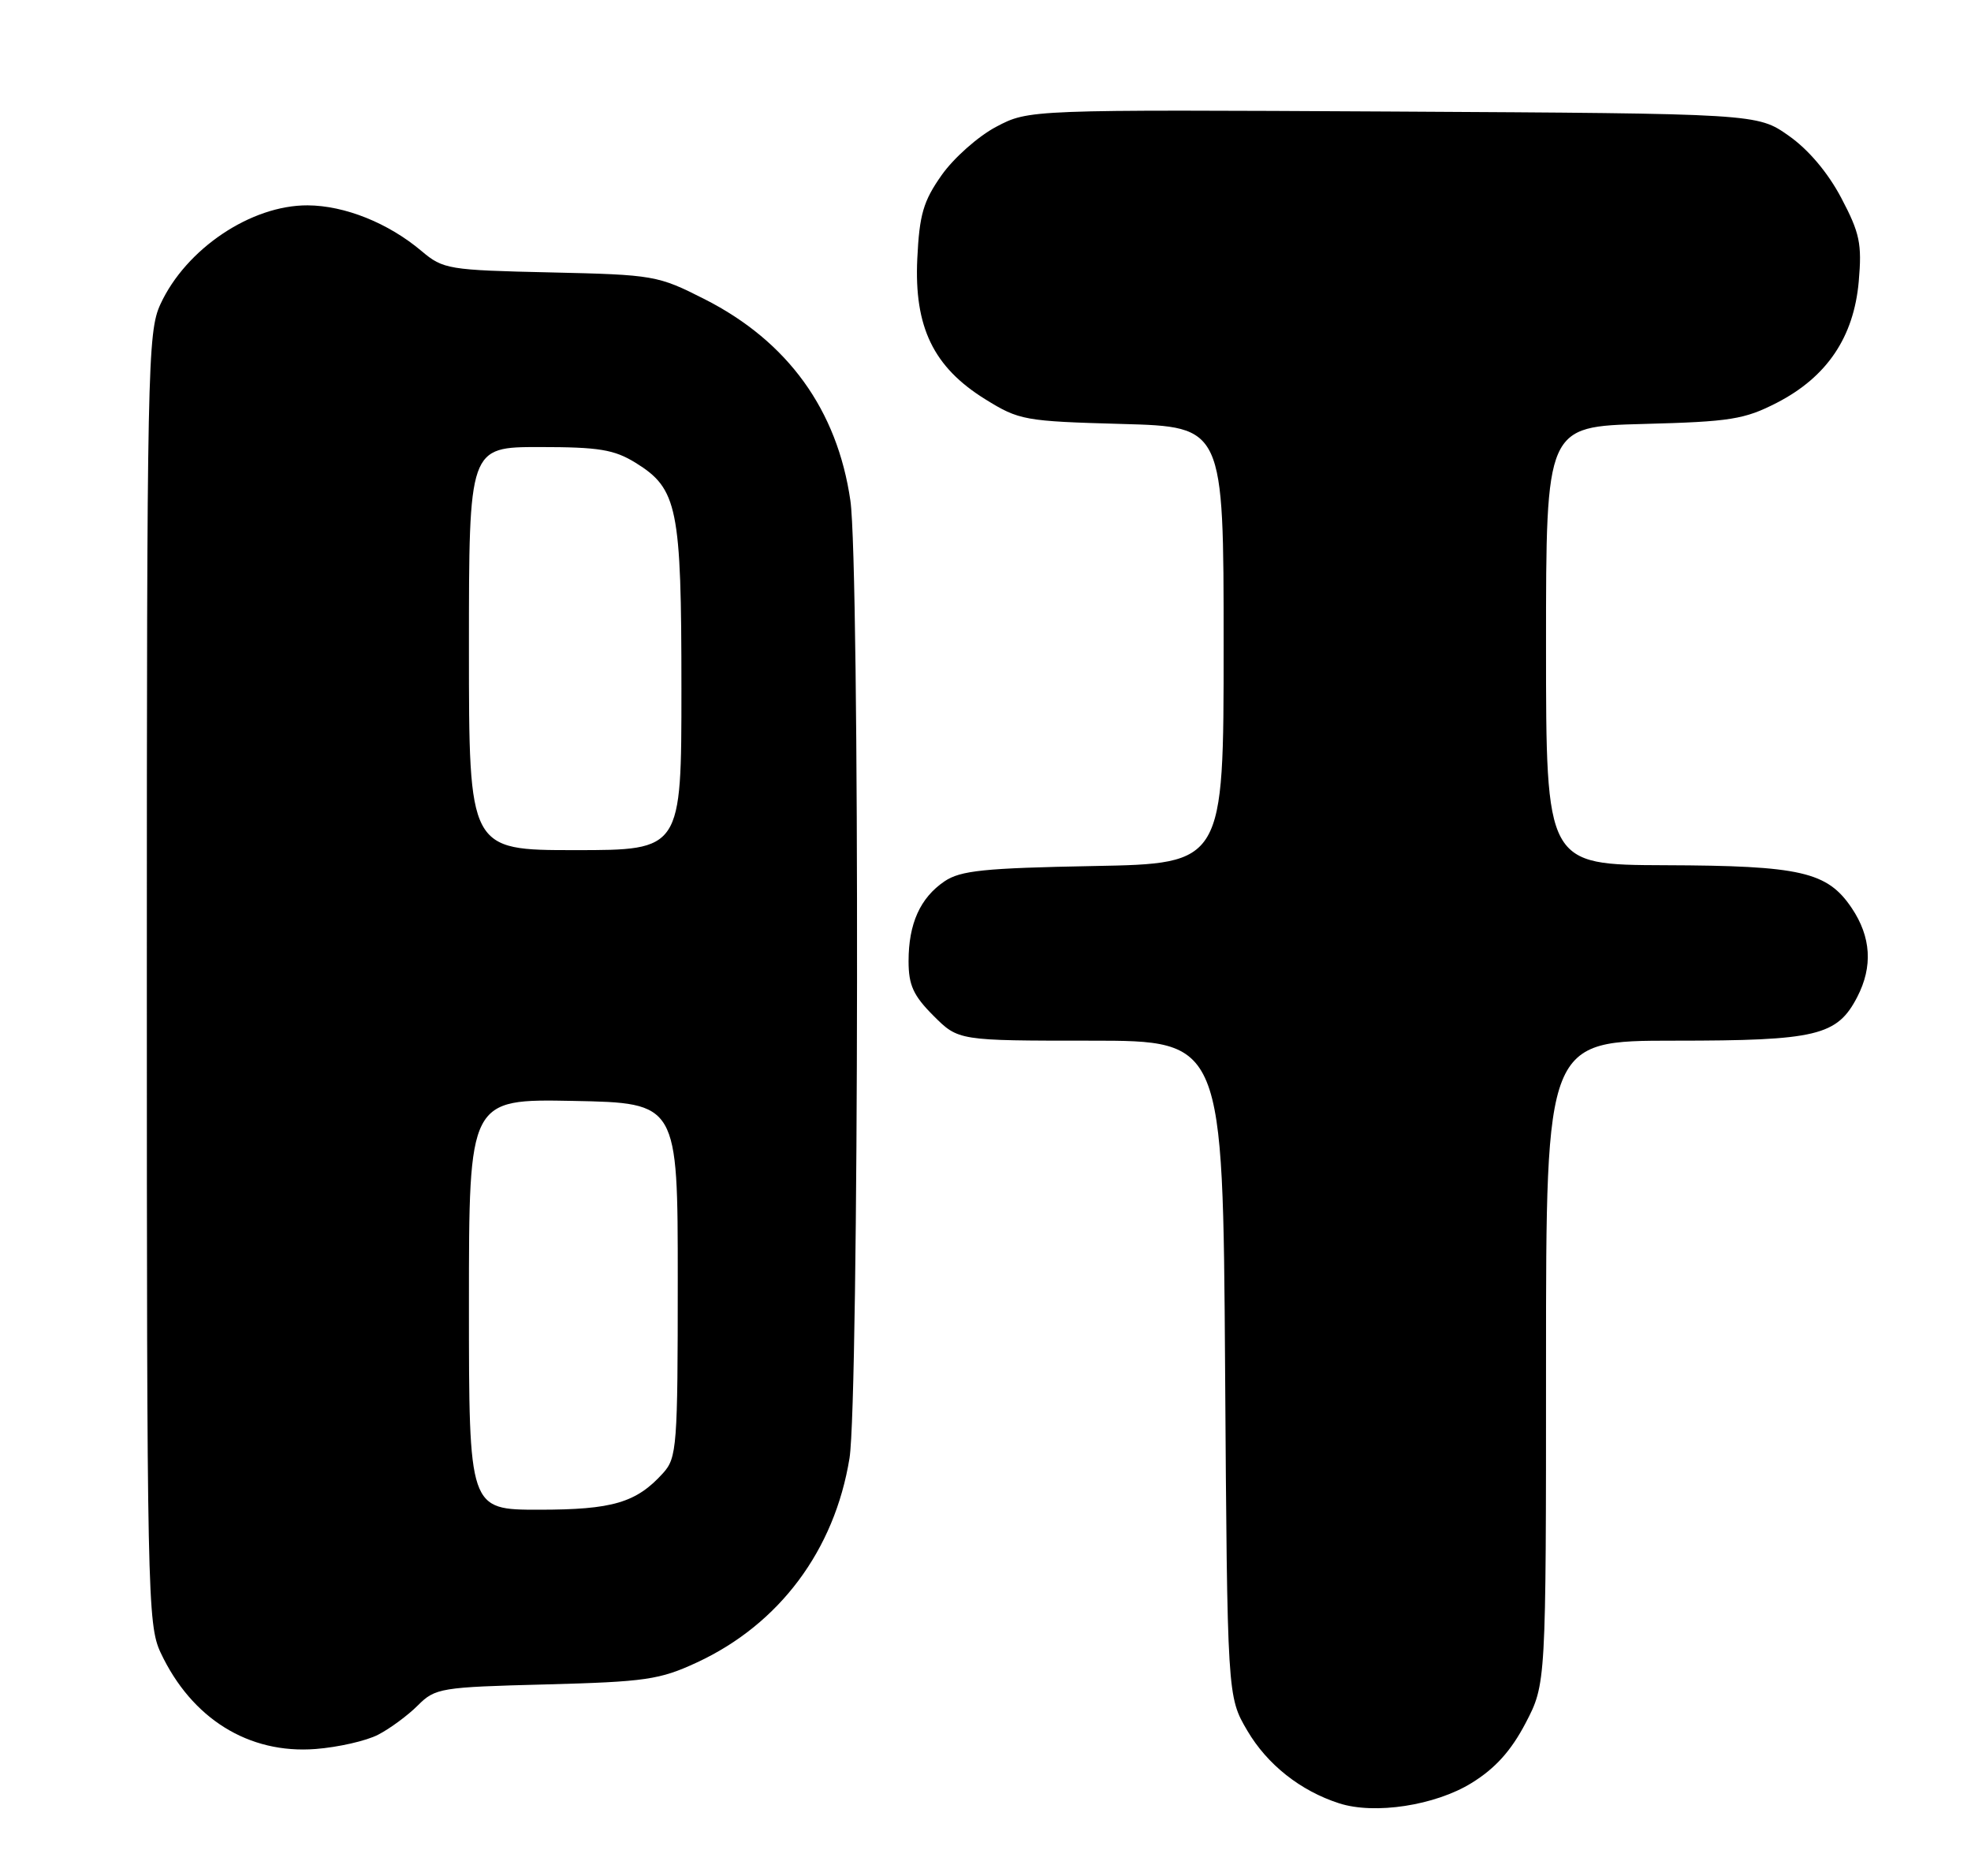 <?xml version="1.0" encoding="UTF-8" standalone="no"?>
<!DOCTYPE svg PUBLIC "-//W3C//DTD SVG 1.1//EN" "http://www.w3.org/Graphics/SVG/1.1/DTD/svg11.dtd" >
<svg xmlns="http://www.w3.org/2000/svg" xmlns:xlink="http://www.w3.org/1999/xlink" version="1.1" viewBox="0 0 269 256">
 <g >
 <path fill="currentColor"
d=" M 200.84 243.29 C 204.07 241.30 206.23 238.90 208.21 235.12 C 211.00 229.77 211.00 229.77 211.00 185.89 C 211.00 142.00 211.00 142.00 228.55 142.00 C 247.95 142.00 250.74 141.33 253.48 136.03 C 255.62 131.89 255.37 127.84 252.72 123.90 C 249.39 118.95 245.78 118.12 227.25 118.06 C 211.00 118.00 211.00 118.00 211.00 88.10 C 211.00 58.20 211.00 58.20 224.28 57.85 C 236.17 57.54 238.08 57.23 242.52 54.95 C 249.35 51.43 253.01 45.99 253.68 38.40 C 254.13 33.26 253.82 31.80 251.30 27.02 C 249.49 23.58 246.82 20.41 244.12 18.52 C 239.83 15.50 239.83 15.50 190.12 15.22 C 140.42 14.95 140.42 14.95 135.96 17.30 C 133.51 18.59 130.16 21.56 128.52 23.89 C 126.01 27.45 125.48 29.26 125.19 35.31 C 124.75 44.63 127.40 50.10 134.47 54.48 C 139.10 57.35 139.82 57.48 153.14 57.85 C 167.00 58.23 167.00 58.23 167.00 88.03 C 167.00 117.84 167.00 117.84 149.25 118.17 C 134.30 118.45 131.09 118.78 128.90 120.26 C 125.58 122.52 124.00 126.04 124.00 131.15 C 124.00 134.42 124.65 135.85 127.40 138.60 C 130.80 142.00 130.80 142.00 148.85 142.00 C 166.90 142.00 166.90 142.00 167.20 186.75 C 167.50 231.50 167.50 231.50 170.24 236.16 C 172.96 240.78 177.48 244.36 182.76 246.06 C 187.61 247.63 195.88 246.36 200.84 243.29 Z  M 51.61 236.70 C 53.22 235.87 55.66 234.07 57.02 232.71 C 59.40 230.33 60.12 230.21 74.50 229.84 C 88.10 229.48 90.03 229.20 95.12 226.84 C 106.37 221.62 113.90 211.54 115.94 198.97 C 117.23 190.96 117.35 77.18 116.06 68.31 C 114.27 55.93 107.53 46.60 96.20 40.84 C 89.77 37.58 89.29 37.49 75.11 37.17 C 61.21 36.86 60.48 36.74 57.55 34.27 C 53.01 30.43 47.06 28.05 41.99 28.02 C 34.28 27.98 25.39 33.94 21.90 41.50 C 20.14 45.30 20.04 49.95 20.04 133.50 C 20.04 217.48 20.13 221.68 21.92 225.50 C 26.15 234.51 33.94 239.36 43.09 238.65 C 46.16 238.41 50.00 237.54 51.61 236.70 Z  M 64.00 177.97 C 64.00 149.95 64.00 149.95 78.25 150.22 C 92.50 150.50 92.50 150.50 92.50 174.65 C 92.50 197.38 92.38 198.92 90.50 201.00 C 86.84 205.05 83.60 206.00 73.55 206.00 C 64.00 206.00 64.00 206.00 64.00 177.97 Z  M 64.00 88.50 C 64.00 61.00 64.00 61.00 73.63 61.00 C 81.75 61.00 83.81 61.34 86.75 63.15 C 92.48 66.70 93.00 69.24 93.00 93.97 C 93.00 116.00 93.00 116.00 78.50 116.00 C 64.00 116.00 64.00 116.00 64.00 88.50 Z "/>
</g>
</svg>